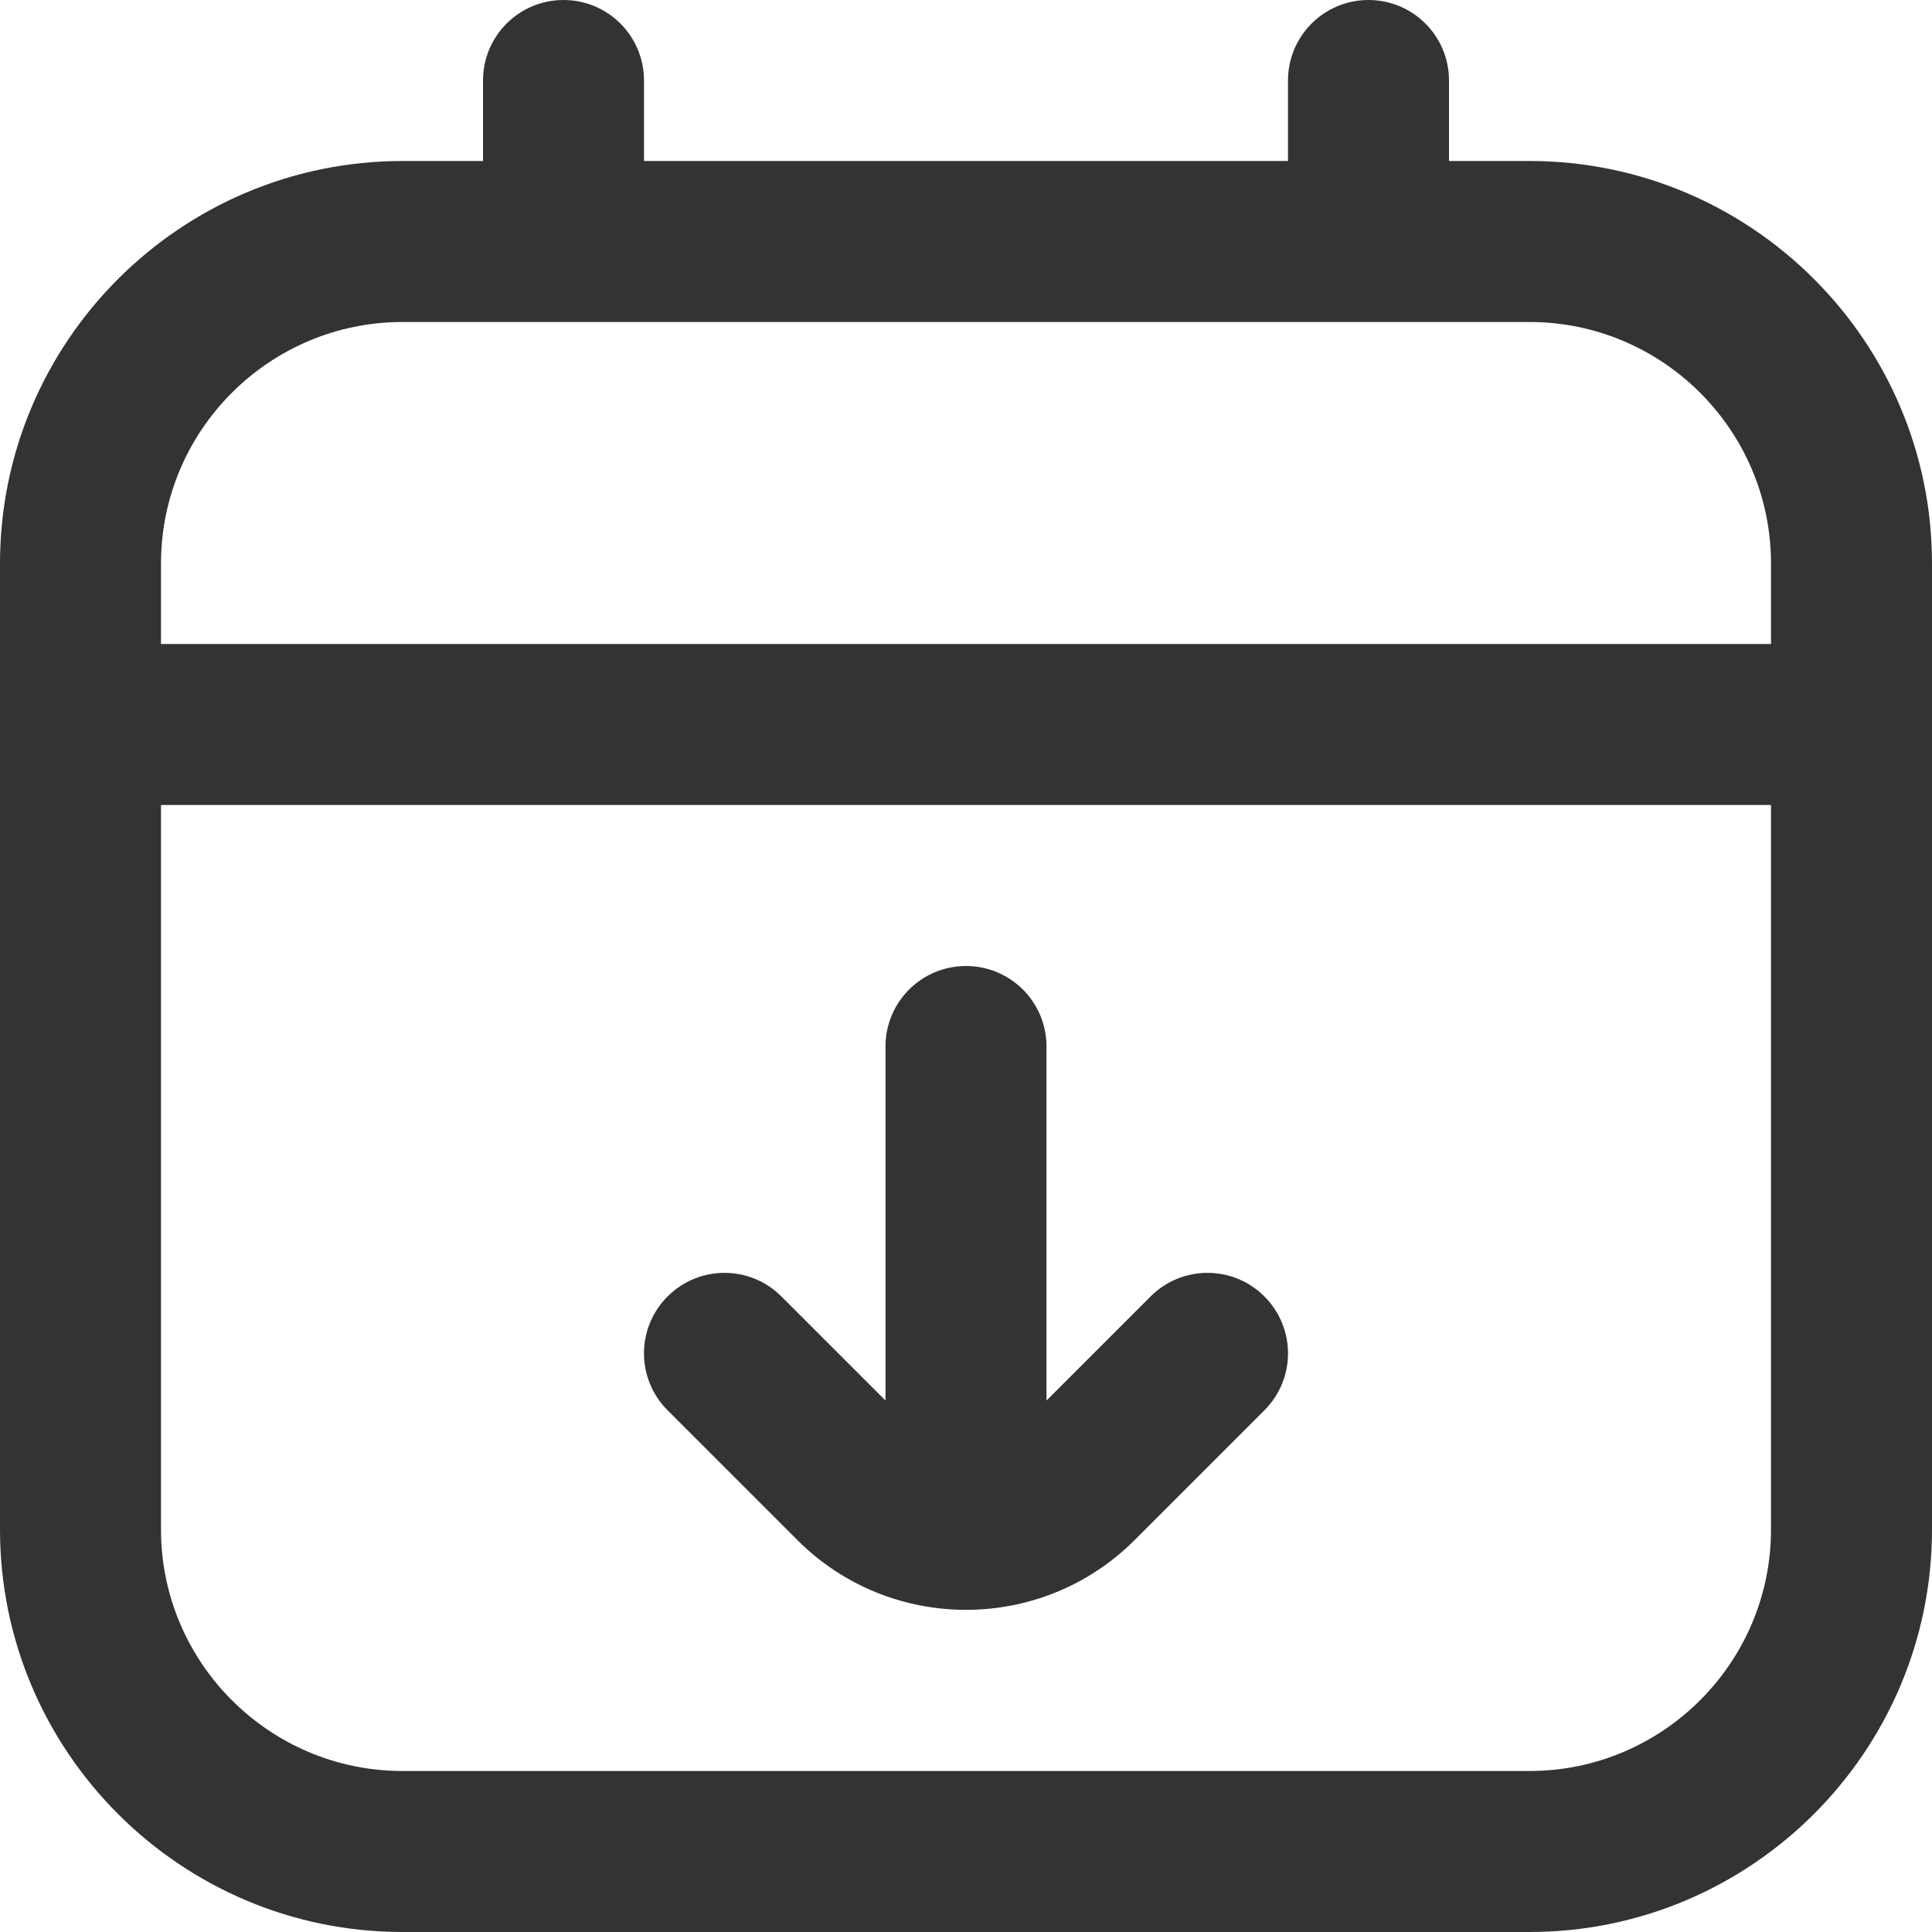 <svg width="24" height="24" viewBox="0 0 24 24" fill="none" xmlns="http://www.w3.org/2000/svg">
<g id="calender" clip-path="url(#clip0_22_245)">
<path id="Vector" d="M19 2H18V1C18 0.448 17.553 0 17 0C16.447 0 16 0.448 16 1V2H8V1C8 0.448 7.553 0 7 0C6.447 0 6 0.448 6 1V2H5C2.243 2 0 4.243 0 7V19C0 21.757 2.243 24 5 24H19C21.757 24 24 21.757 24 19V7C24 4.243 21.757 2 19 2ZM5 4H19C20.654 4 22 5.346 22 7V8H2V7C2 5.346 3.346 4 5 4ZM19 22H5C3.346 22 2 20.654 2 19V10H22V19C22 20.654 20.654 22 19 22ZM15.707 16.105C16.098 16.496 16.098 17.128 15.707 17.519L14.094 19.132C13.517 19.709 12.758 19.998 12 19.998C11.242 19.998 10.483 19.709 9.906 19.132L8.293 17.519C7.902 17.128 7.902 16.496 8.293 16.105C8.684 15.714 9.316 15.714 9.707 16.105L11 17.398V13C11 12.448 11.447 12 12 12C12.553 12 13 12.448 13 13V17.398L14.293 16.105C14.684 15.714 15.316 15.714 15.707 16.105Z" fill="#333333"/>
</g>
<defs>
<clipPath id="clip0_22_245">
<rect width="24" height="24" fill="white"/>
</clipPath>
</defs>
</svg>
